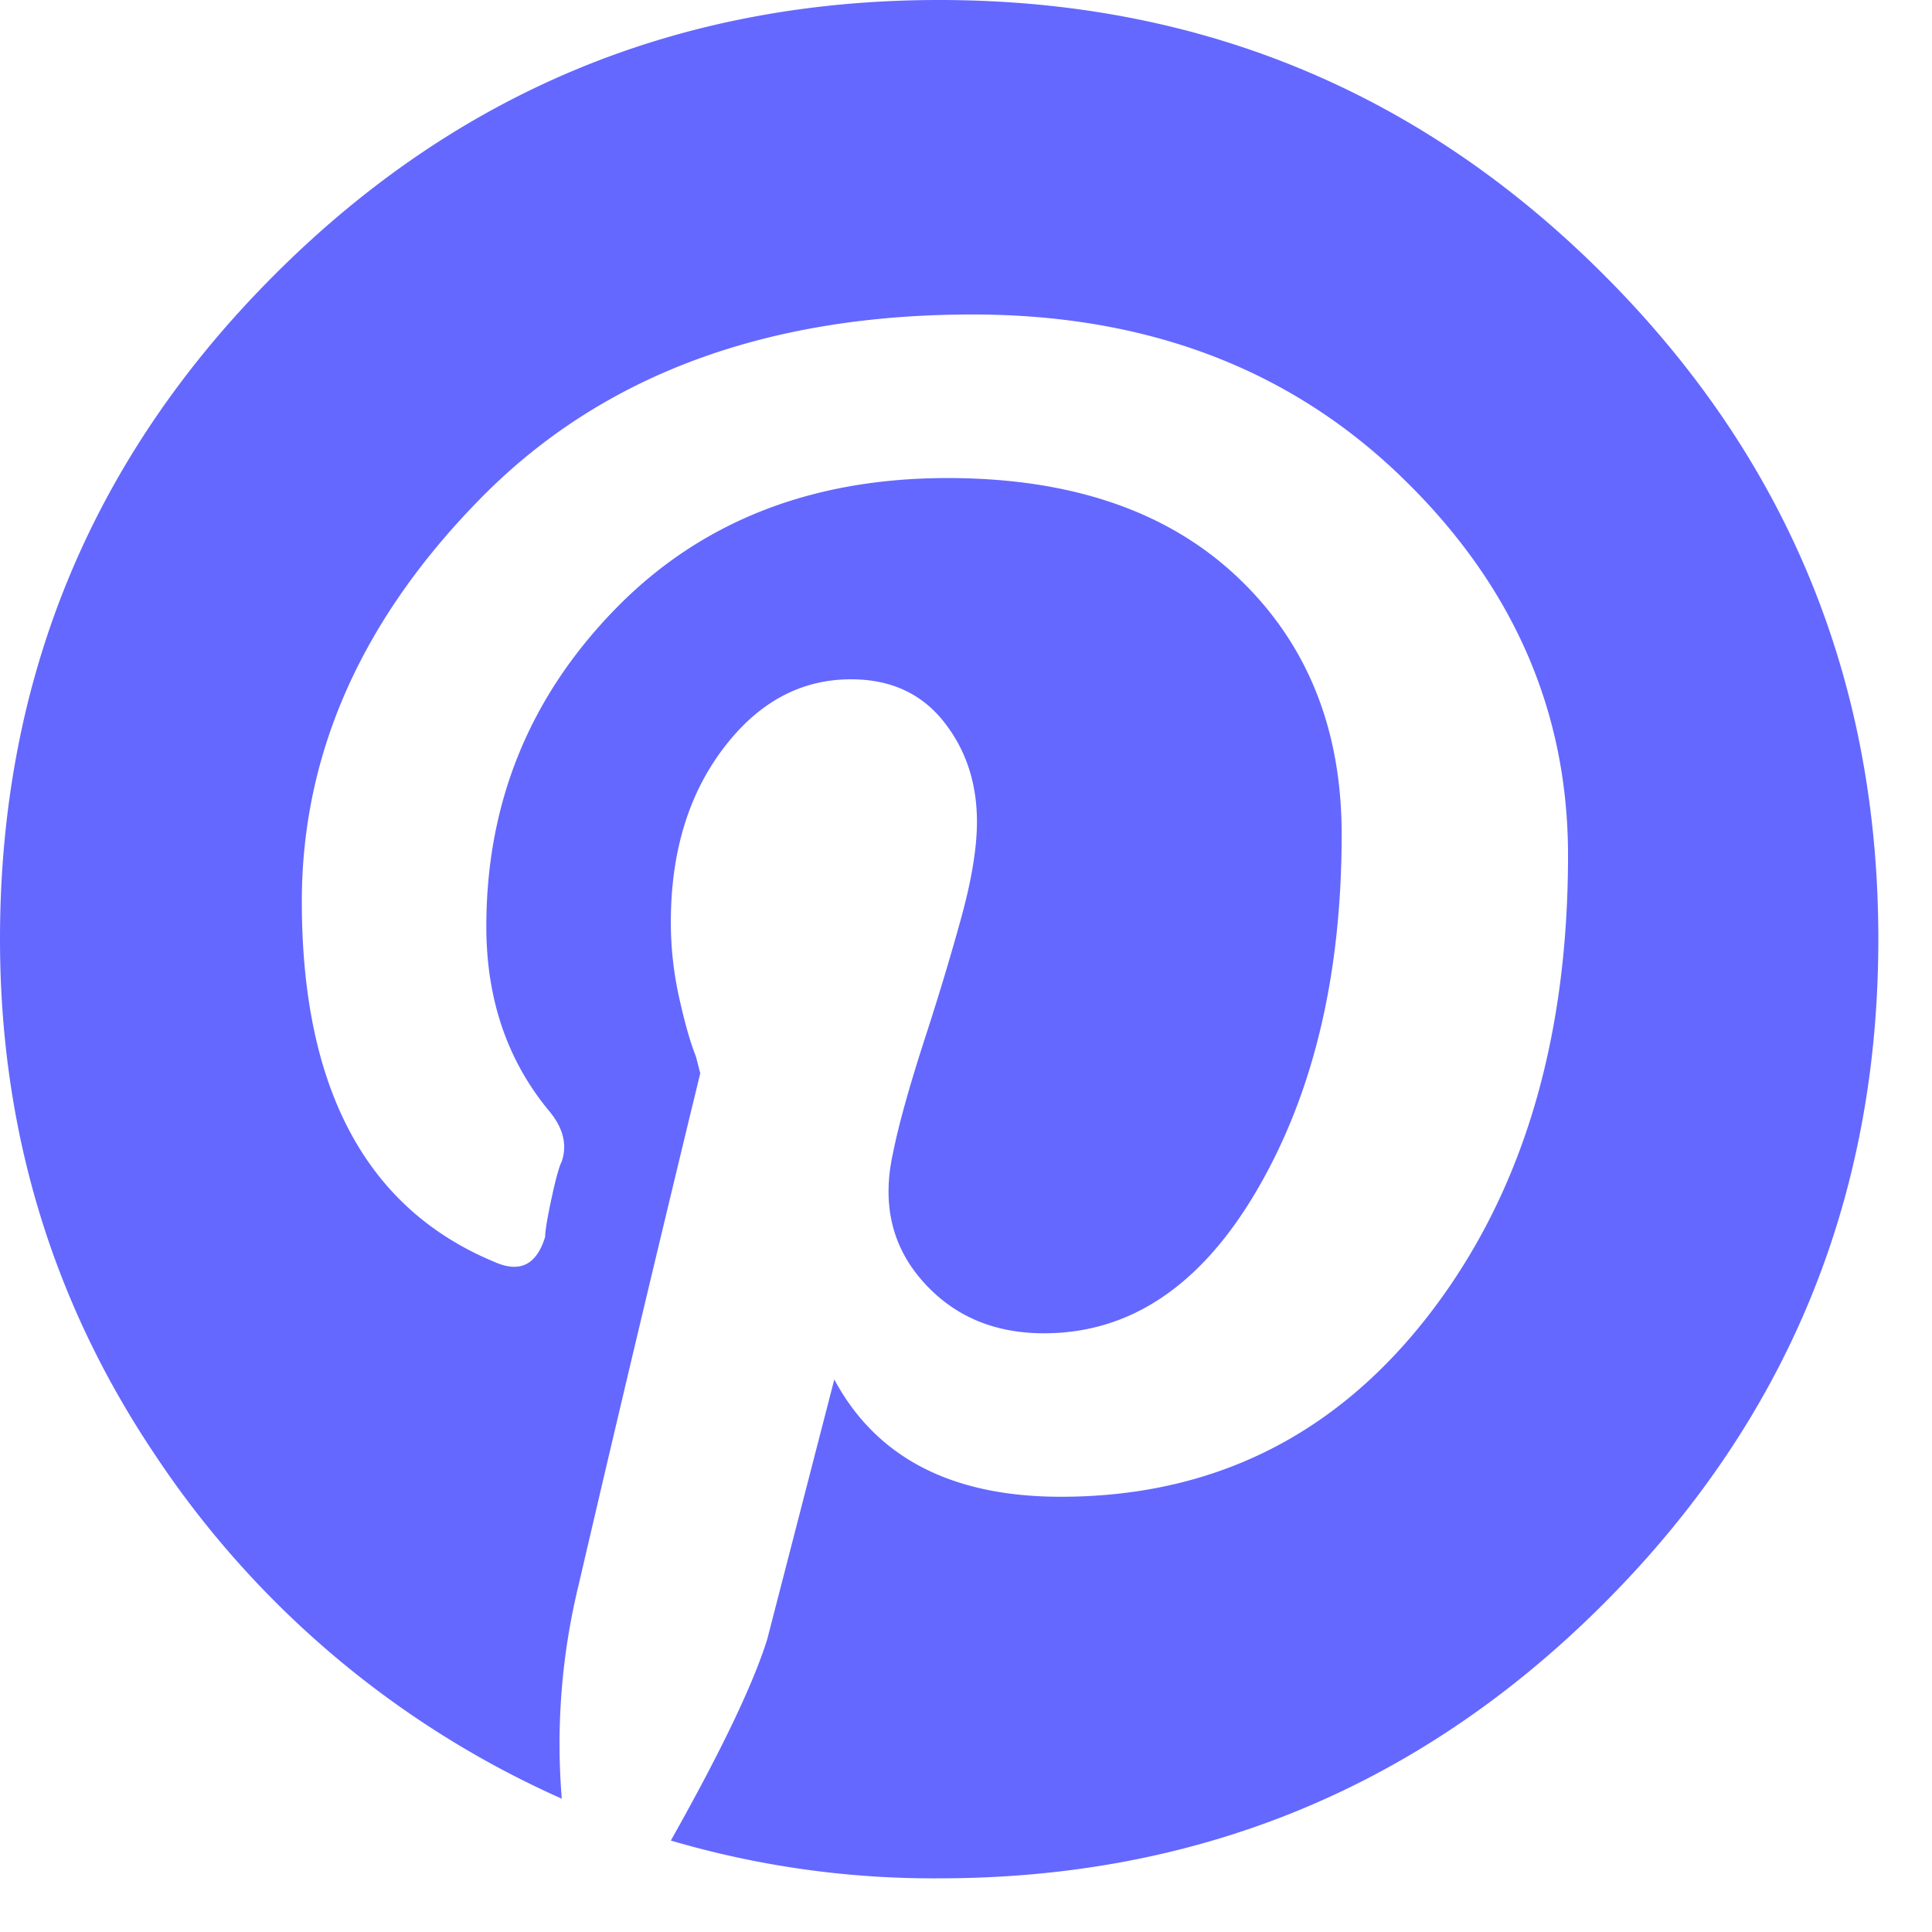<svg xmlns="http://www.w3.org/2000/svg" width="18" height="18" viewBox="0 0 18 18">
    <path fill="#6468FF" fill-rule="evenodd" d="M8.75 0c2.422 0 4.486.853 6.191 2.559C16.647 4.264 17.5 6.329 17.5 8.75c0 2.422-.853 4.486-2.559 6.191-1.705 1.706-3.77 2.559-6.191 2.559a8.658 8.658 0 0 1-2.5-.352c.469-.833.768-1.458.898-1.875l.625-2.421c.391.729 1.094 1.093 2.11 1.093 1.406 0 2.545-.56 3.418-1.68.872-1.12 1.308-2.551 1.308-4.296 0-1.354-.52-2.533-1.562-3.535-1.042-1.003-2.37-1.504-3.985-1.504-1.927 0-3.45.566-4.57 1.699s-1.68 2.39-1.68 3.77c0 1.744.6 2.864 1.797 3.359.235.104.391.026.47-.235 0-.052.019-.169.058-.351.039-.182.071-.3.097-.352.052-.156.013-.312-.117-.468-.39-.47-.586-1.042-.586-1.72 0-1.145.397-2.128 1.192-2.948.794-.82 1.83-1.23 3.105-1.23 1.146 0 2.044.305 2.695.917.651.612.977 1.413.977 2.402 0 1.303-.26 2.403-.781 3.301-.521.899-1.185 1.348-1.992 1.348-.47 0-.847-.163-1.133-.488-.287-.326-.378-.723-.274-1.192.052-.26.15-.612.293-1.055.144-.442.26-.833.352-1.171.091-.339.137-.625.137-.86 0-.364-.105-.677-.313-.937-.208-.26-.495-.39-.86-.39-.468 0-.865.214-1.19.644-.326.43-.489.97-.489 1.62 0 .235.026.47.078.704.052.234.104.417.156.547l.04.156a495.815 495.815 0 0 0-1.133 4.766 6.262 6.262 0 0 0-.157 1.992 8.874 8.874 0 0 1-3.789-3.203C.482 12.122 0 10.52 0 8.75c0-2.422.853-4.486 2.559-6.191C4.264.853 6.329 0 8.75 0z"/>
</svg>
